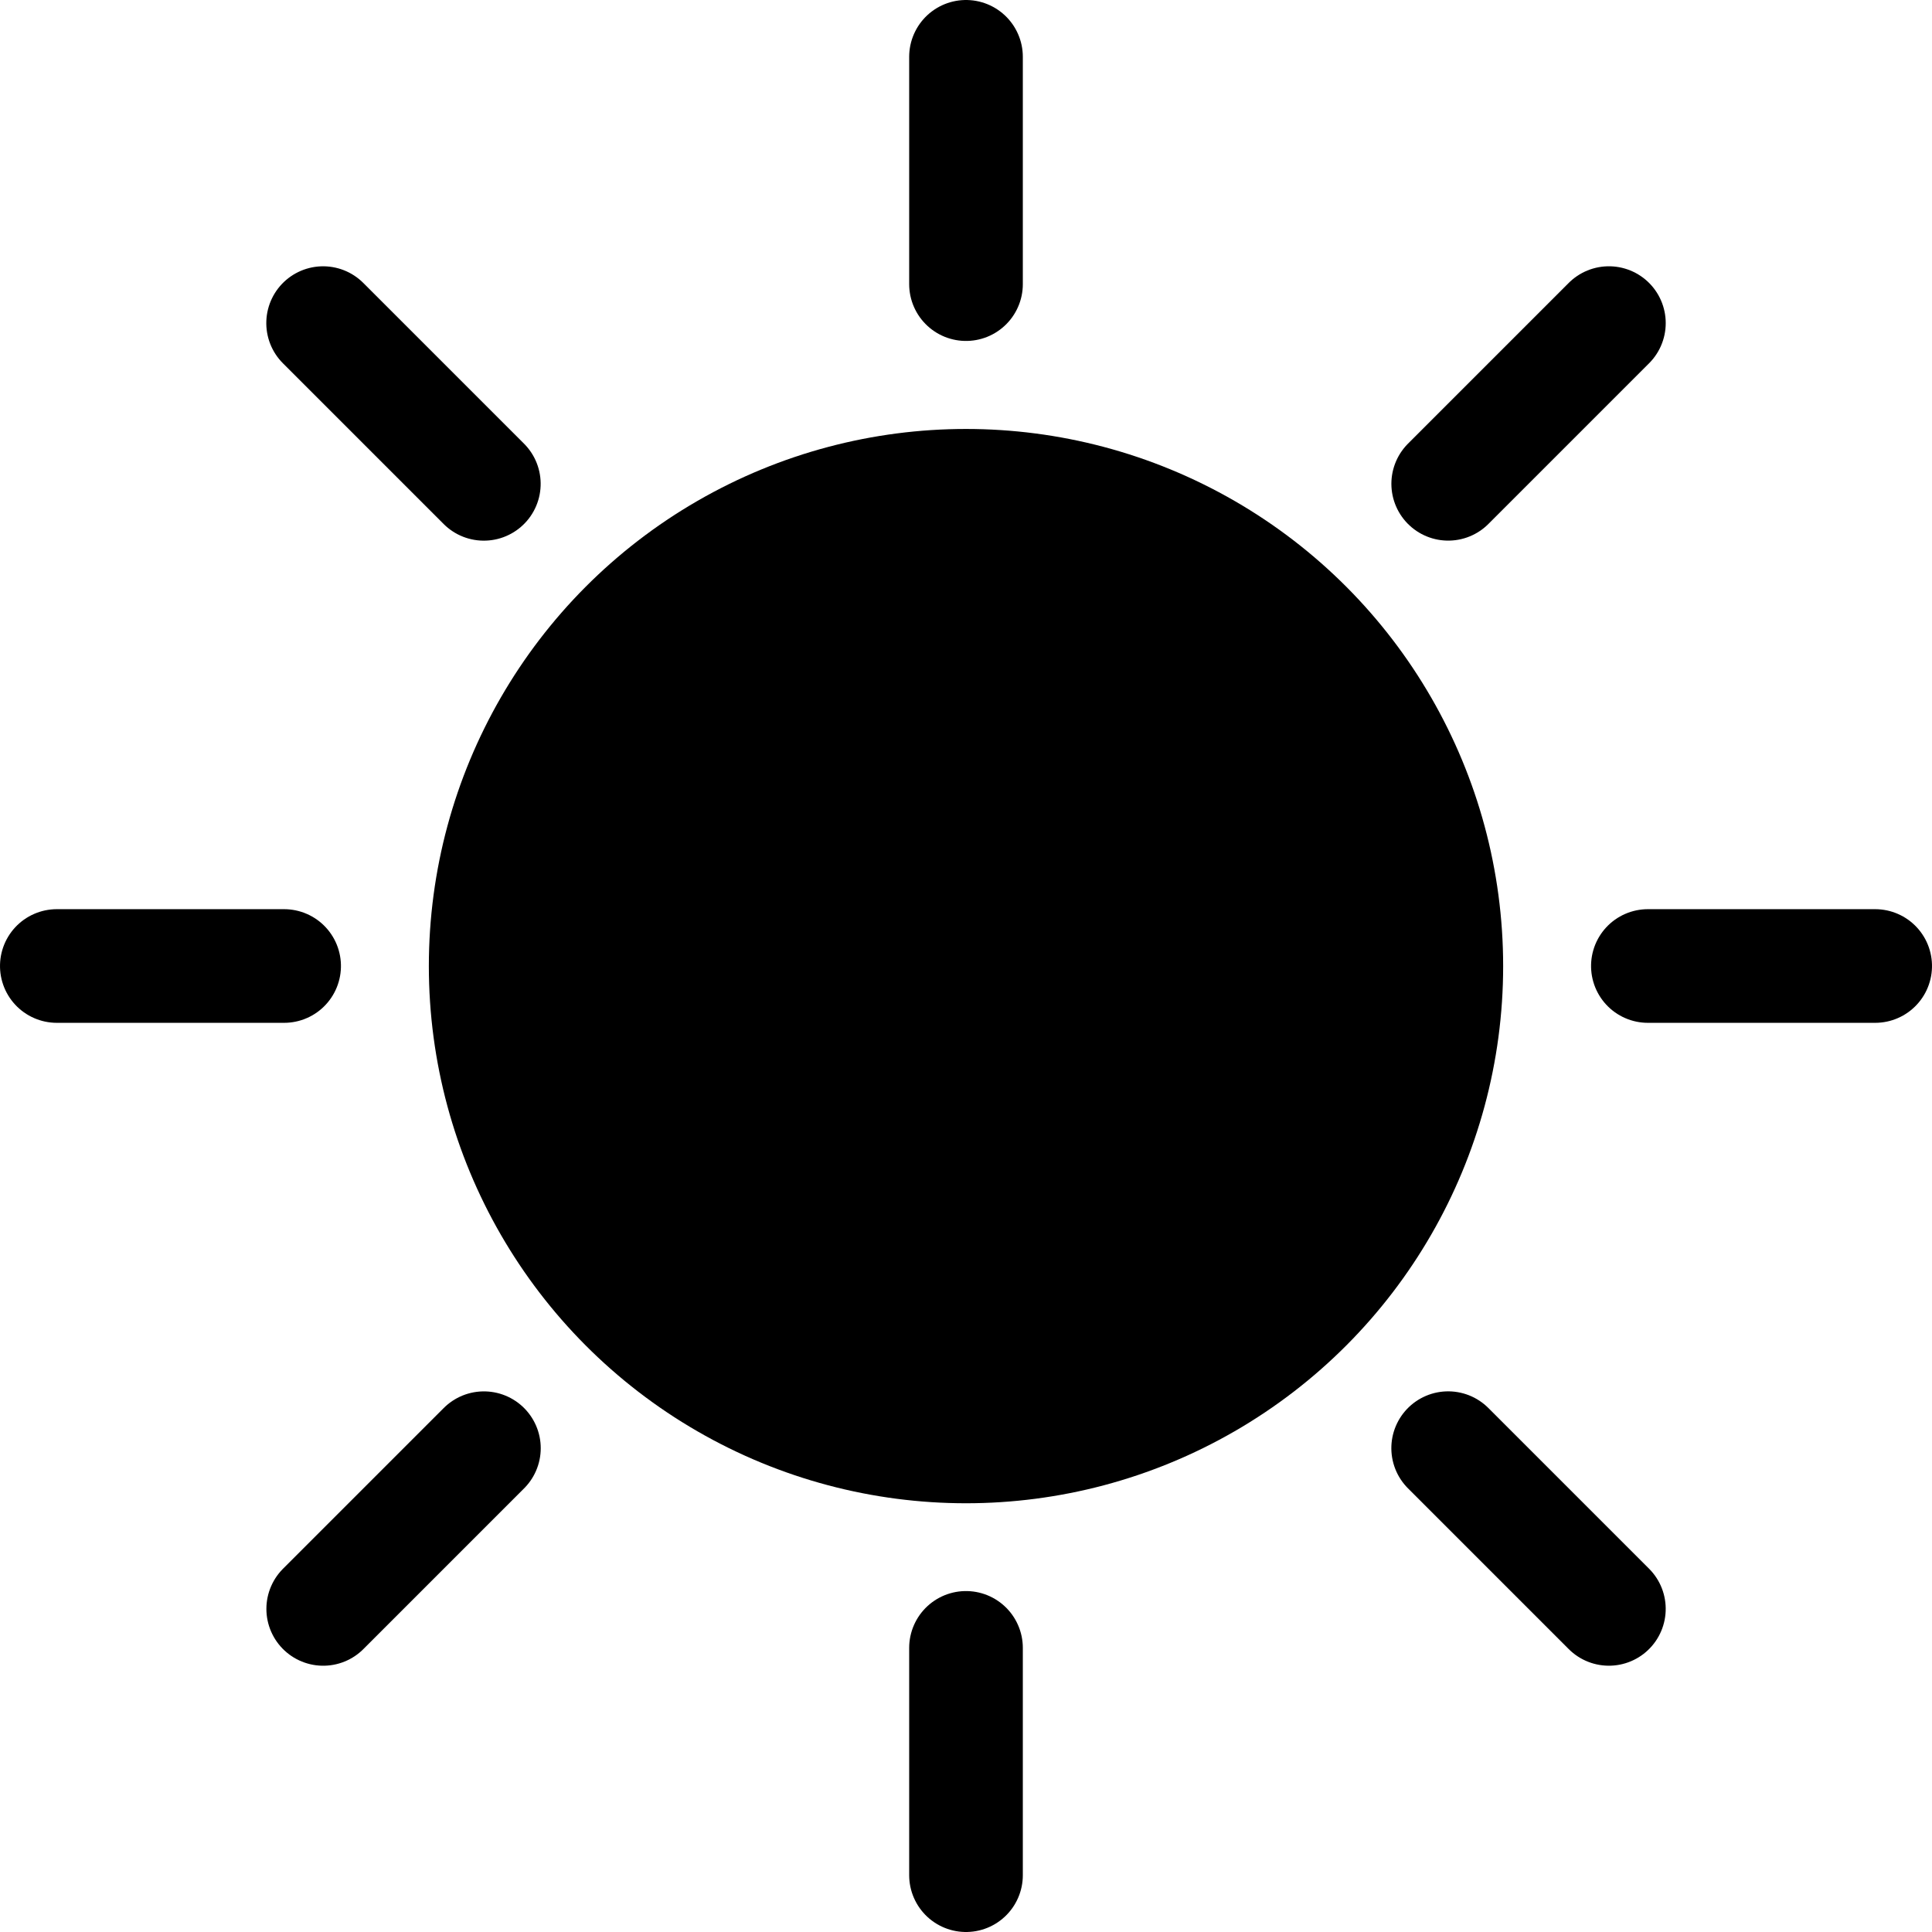 <?xml version="1.0" encoding="UTF-8" standalone="no"?>
<!-- Created with Inkscape (http://www.inkscape.org/) -->

<svg
   width="17mm"
   height="17mm"
   viewBox="0 0 17 17"
   version="1.1"
   id="svg5"
   inkscape:version="1.1.1 (3bf5ae0d25, 2021-09-20)"
   sodipodi:docname="Sun.svg"
   xmlns:inkscape="http://www.inkscape.org/namespaces/inkscape"
   xmlns:sodipodi="http://sodipodi.sourceforge.net/DTD/sodipodi-0.dtd"
   xmlns="http://www.w3.org/2000/svg"
   xmlns:svg="http://www.w3.org/2000/svg">
  <sodipodi:namedview
     id="namedview7"
     pagecolor="#ffffff"
     bordercolor="#666666"
     borderopacity="1.0"
     inkscape:pageshadow="2"
     inkscape:pageopacity="0.0"
     inkscape:pagecheckerboard="0"
     inkscape:document-units="mm"
     showgrid="false"
     fit-margin-top="0"
     fit-margin-left="0"
     fit-margin-right="0"
     fit-margin-bottom="0"
     inkscape:zoom="2.9362514"
     inkscape:cx="-28.267334"
     inkscape:cy="3.9165584"
     inkscape:window-width="1920"
     inkscape:window-height="1009"
     inkscape:window-x="-8"
     inkscape:window-y="-8"
     inkscape:window-maximized="1"
     inkscape:current-layer="layer1" />
  <defs
     id="defs2" />
  <g
     inkscape:label="Warstwa 1"
     inkscape:groupmode="layer"
     id="layer1"
     transform="translate(-6.634,-6.5)">
    <g
       id="g1164"
       style="stroke:#000000;stroke-width:1;stroke-linecap:round;stroke-miterlimit:4;stroke-dasharray:none;stroke-opacity:1">
      <g
         id="g1131"
         style="stroke:#000000;stroke-width:1;stroke-linecap:round;stroke-miterlimit:4;stroke-dasharray:none;stroke-opacity:1">
        <path
           style="fill:none;stroke:#000000;stroke-width:1;stroke-linecap:round;stroke-linejoin:miter;stroke-miterlimit:4;stroke-dasharray:none;stroke-opacity:1"
           d="M 15.134,9 V 7"
           id="path961" />
        <path
           style="fill:none;stroke:#000000;stroke-width:1;stroke-linecap:round;stroke-linejoin:miter;stroke-miterlimit:4;stroke-dasharray:none;stroke-opacity:1"
           d="M 15.134,23 V 21"
           id="path1043" />
      </g>
      <g
         id="g1137"
         transform="rotate(90,15.134,15)"
         style="stroke:#000000;stroke-width:1;stroke-linecap:round;stroke-miterlimit:4;stroke-dasharray:none;stroke-opacity:1">
        <path
           style="fill:none;stroke:#000000;stroke-width:1;stroke-linecap:round;stroke-linejoin:miter;stroke-miterlimit:4;stroke-dasharray:none;stroke-opacity:1"
           d="M 15.134,9 V 7"
           id="path1133" />
        <path
           style="fill:none;stroke:#000000;stroke-width:1;stroke-linecap:round;stroke-linejoin:miter;stroke-miterlimit:4;stroke-dasharray:none;stroke-opacity:1"
           d="M 15.134,23 V 21"
           id="path1135" />
      </g>
      <g
         id="g1143"
         transform="rotate(135,15.134,15)"
         style="stroke:#000000;stroke-width:1;stroke-linecap:round;stroke-miterlimit:4;stroke-dasharray:none;stroke-opacity:1">
        <path
           style="fill:none;stroke:#000000;stroke-width:1;stroke-linecap:round;stroke-linejoin:miter;stroke-miterlimit:4;stroke-dasharray:none;stroke-opacity:1"
           d="M 15.134,9 V 7"
           id="path1139" />
        <path
           style="fill:none;stroke:#000000;stroke-width:1;stroke-linecap:round;stroke-linejoin:miter;stroke-miterlimit:4;stroke-dasharray:none;stroke-opacity:1"
           d="M 15.134,23 V 21"
           id="path1141" />
      </g>
      <path
         style="fill:none;stroke:#000000;stroke-width:1;stroke-linecap:round;stroke-linejoin:miter;stroke-miterlimit:4;stroke-dasharray:none;stroke-opacity:1"
         d="M 19.377,10.757 20.791,9.343"
         id="path1145" />
      <path
         style="fill:none;stroke:#000000;stroke-width:1;stroke-linecap:round;stroke-linejoin:miter;stroke-miterlimit:4;stroke-dasharray:none;stroke-opacity:1"
         d="M 9.478,20.657 10.892,19.243"
         id="path1147" />
    </g>
    <circle
       style="fill:#000000;fill-rule:evenodd;stroke:#000000;stroke-width:0.727;stroke-linecap:round;stroke-miterlimit:4;stroke-dasharray:none;stroke-opacity:1;paint-order:markers fill stroke"
       id="path1340"
       cx="15.134"
       cy="15.001"
       r="4.363" />
  </g>
</svg>
